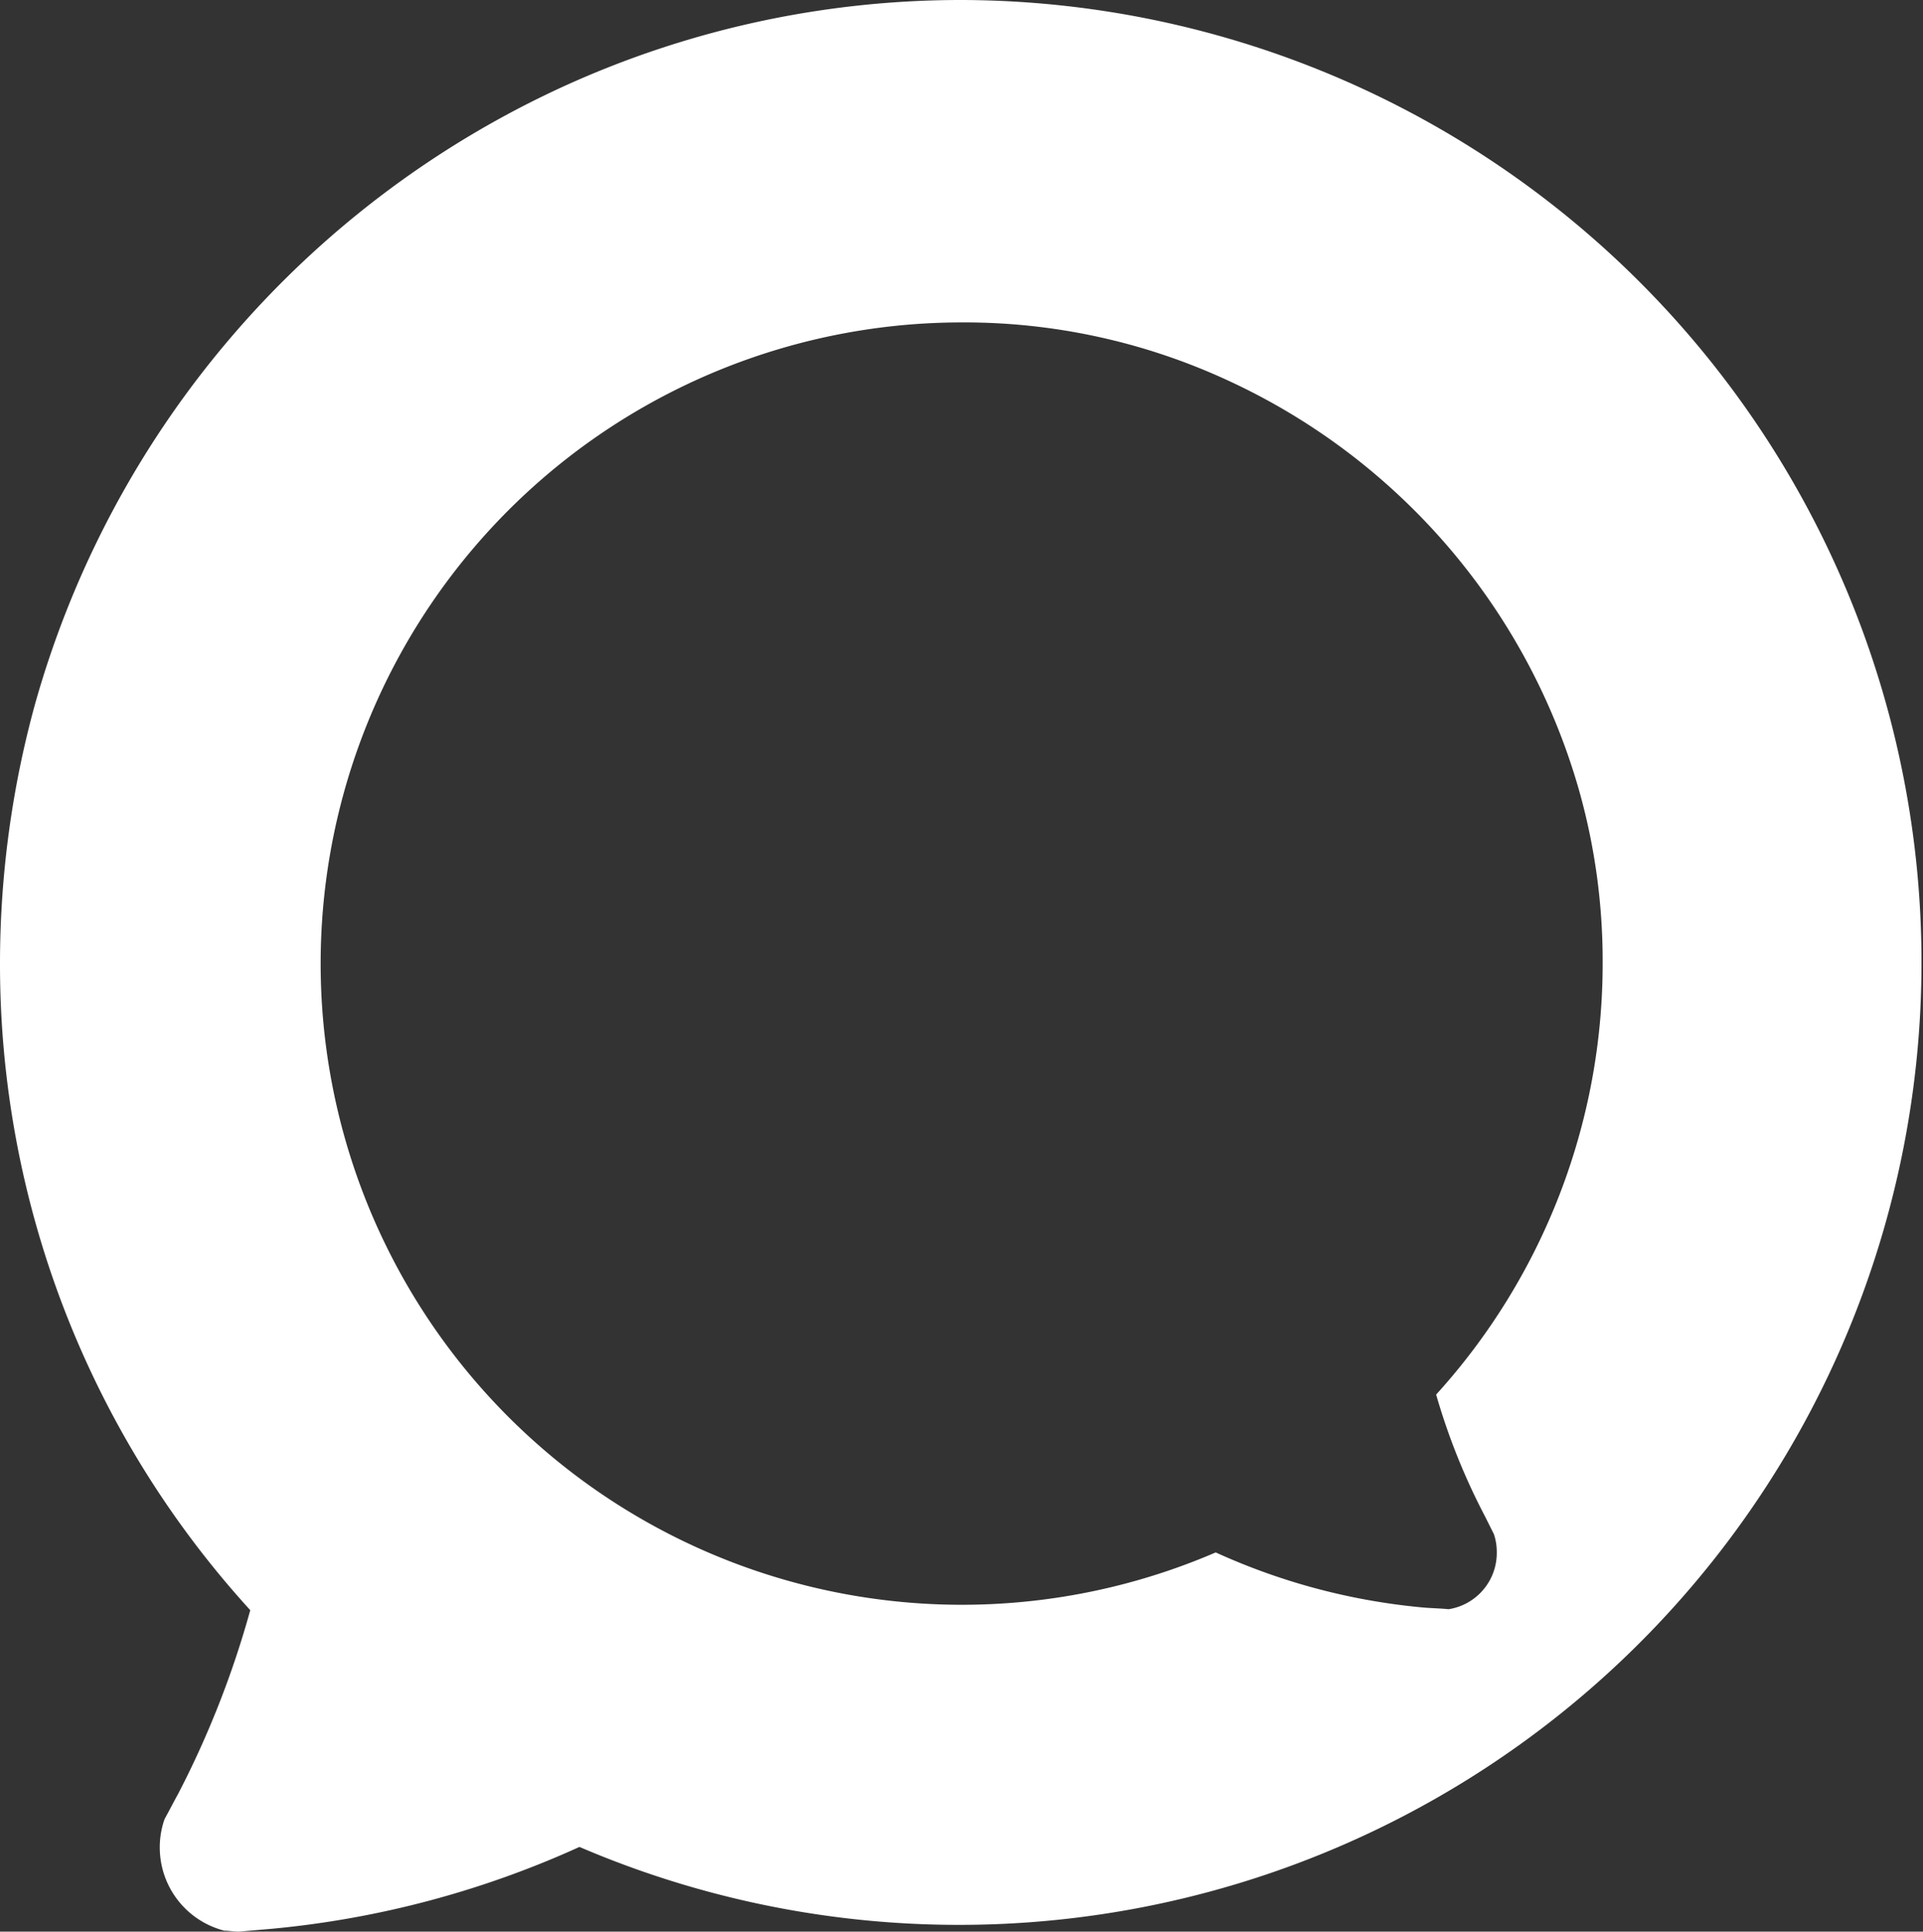 <svg id="Componente_8_1" data-name="Componente 8 – 1" xmlns="http://www.w3.org/2000/svg" width="19.978" height="20.07" viewBox="0 0 19.978 20.07">
  <rect x="0" y="0" width="19.978" height="20.07" fill="#333333" stroke="none"/>
  <path id="Caminho_3365" data-name="Caminho 3365" d="M21.06,17.55a9.945,9.945,0,0,0-4.15.9,10.047,10.047,0,0,0-5.49,6.43,10.182,10.182,0,0,0-.36,2.67,9.958,9.958,0,0,0,2.6,6.73,9.846,9.846,0,0,1-.75,1.91h0c-.05.09-.09.17-.14.26h0a.881.881,0,0,0-.05.29.892.892,0,0,0,.67.87c.05,0,.1.01.15.01l.35-.03a9.962,9.962,0,0,0,3.19-.85,10,10,0,1,0,3.98-19.19Zm5.43,15.76h0l.09.18h0a.582.582,0,0,1,.03.19.592.592,0,0,1-.5.59h0c-.1-.01-.19-.01-.29-.02a6.648,6.648,0,0,1-2.13-.57A6.662,6.662,0,1,1,21.05,20.9a6.515,6.515,0,0,1,2.76.6,6.713,6.713,0,0,1,3.66,4.28,6.538,6.538,0,0,1,.24,1.78,6.667,6.667,0,0,1-1.73,4.48A6.74,6.74,0,0,0,26.49,33.31Z" transform="translate(-11.06 -17.55)" fill="#fff"/>
</svg>
